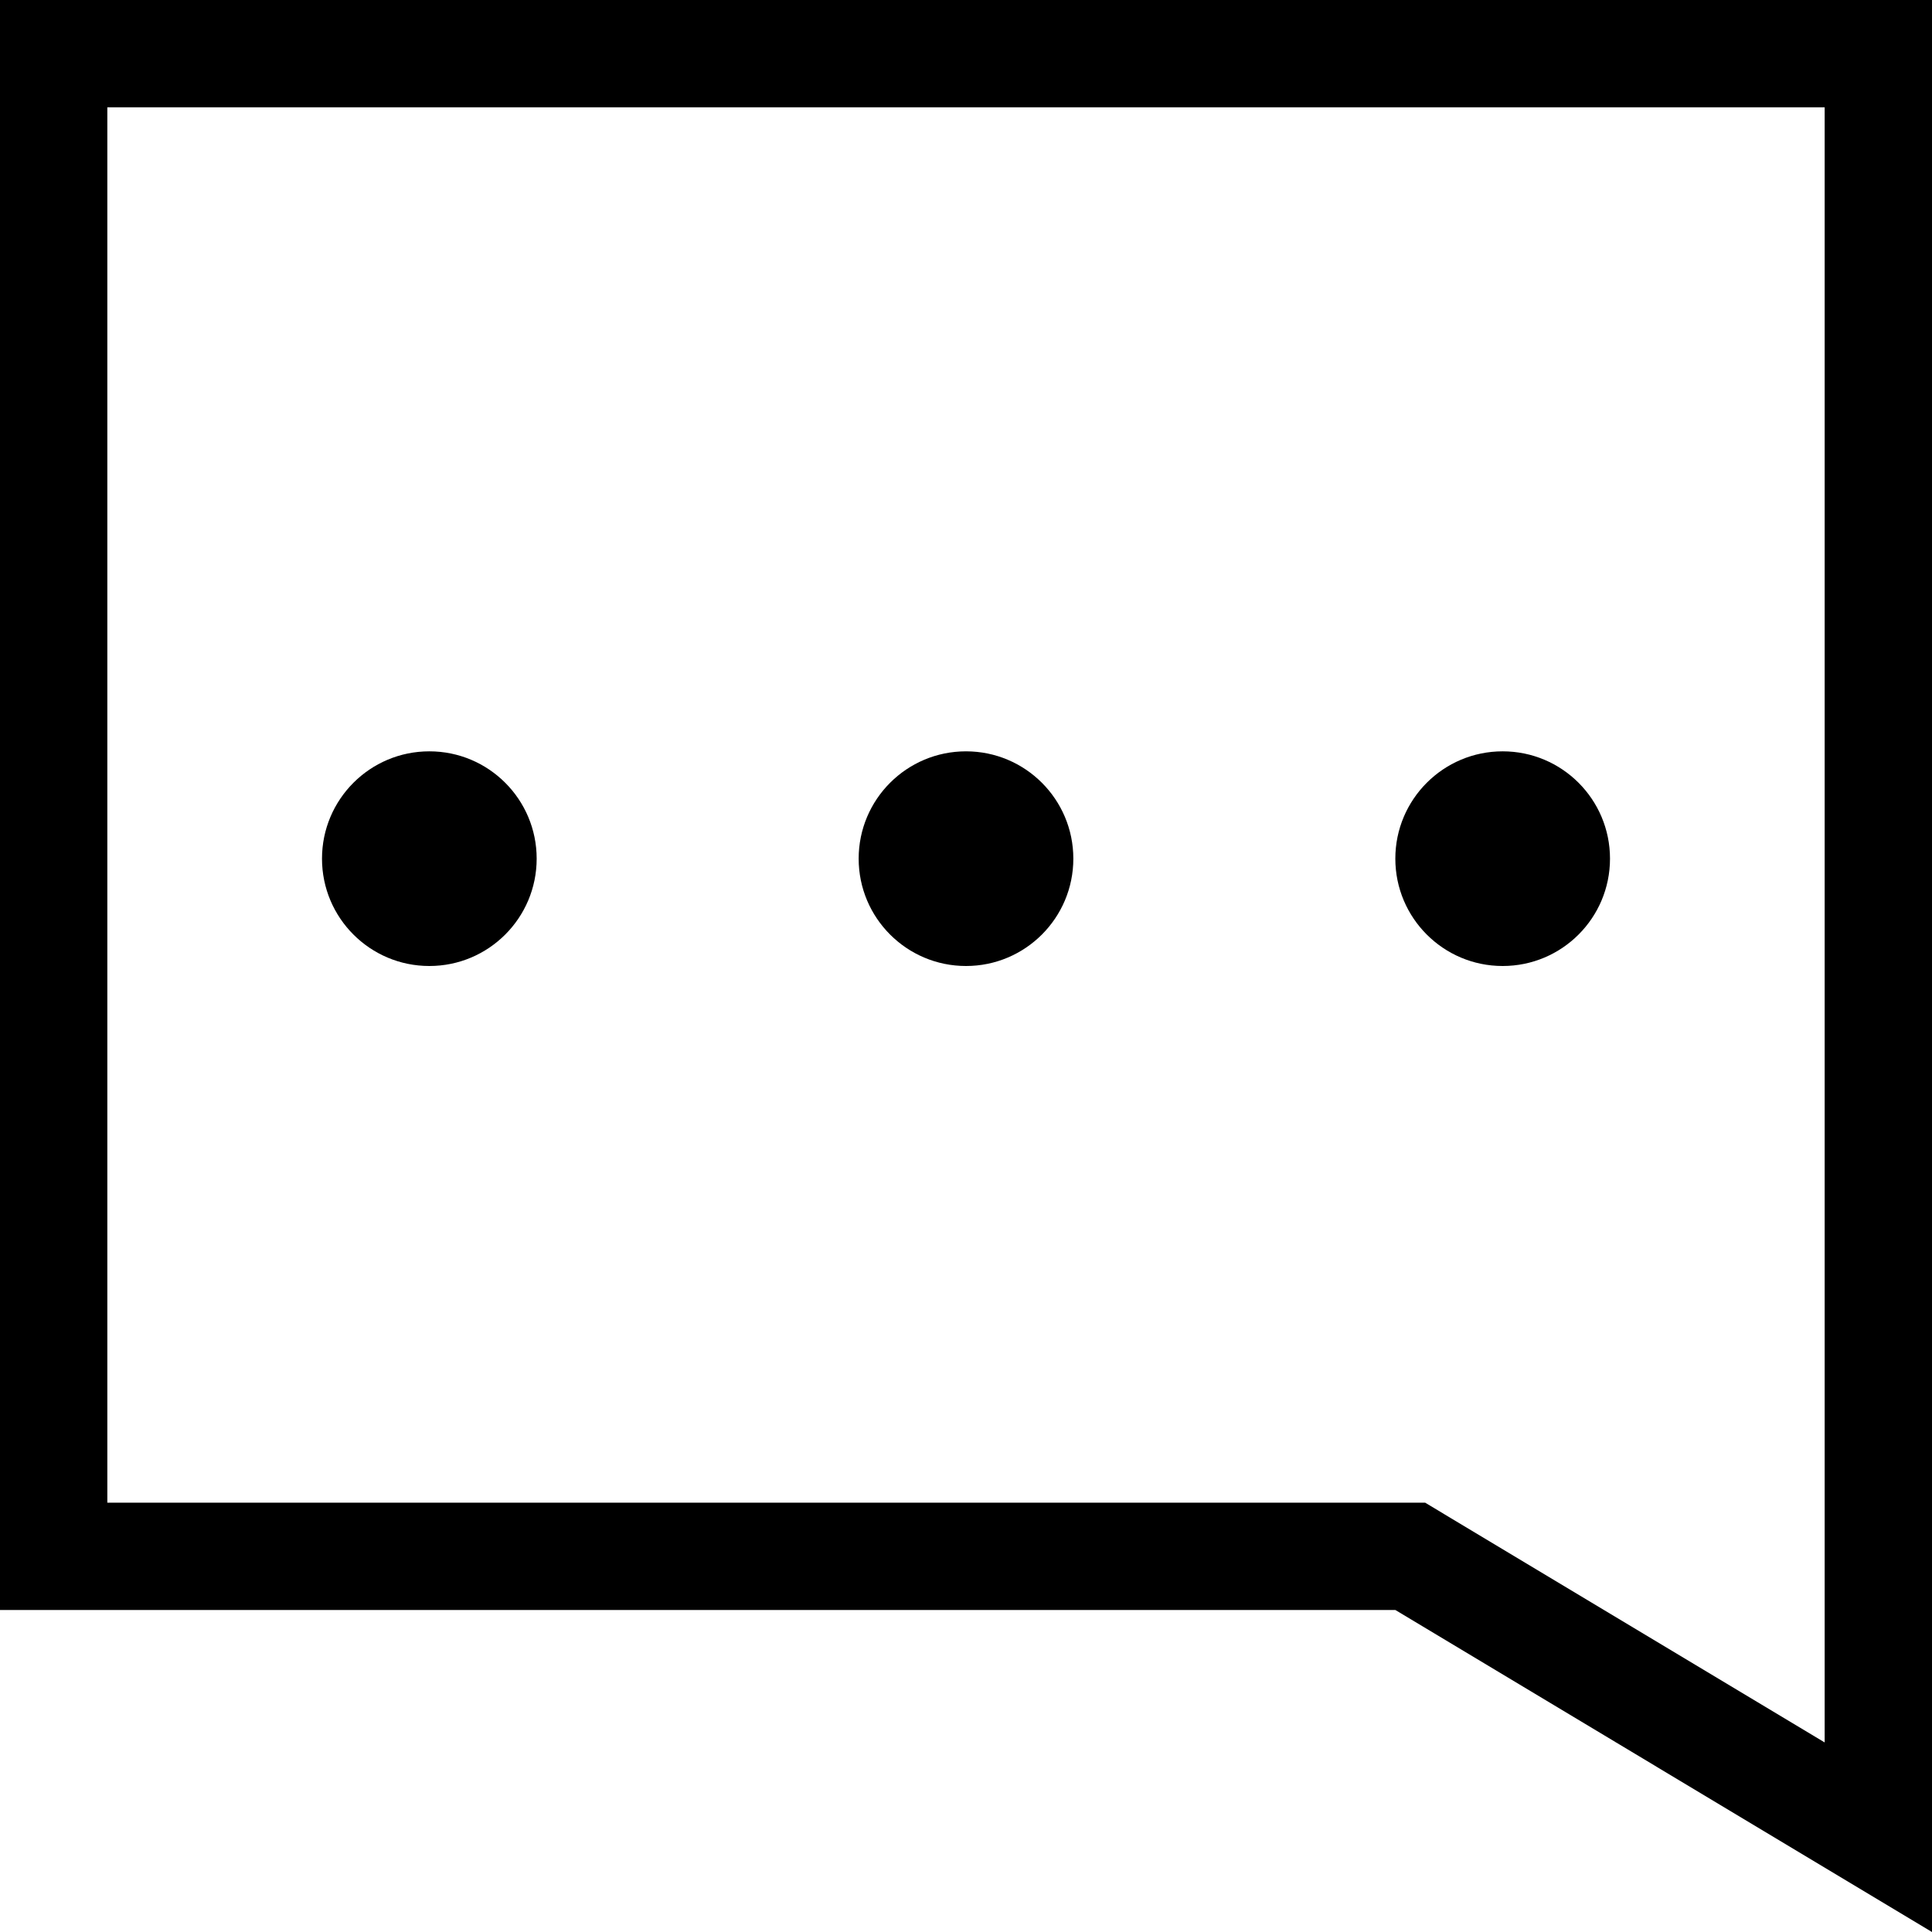 <svg width="18" height="18" viewBox="0 0 18 18" fill="none" xmlns="http://www.w3.org/2000/svg">
<path d="M13 14.5H0.5V0.5H17.5V17.117L13.257 14.571L13.139 14.5H13Z" stroke="black"/>
<circle cx="4" cy="8" r="1" fill="black"/>
<circle cx="9" cy="8" r="1" fill="black"/>
<circle cx="14" cy="8" r="1" fill="black"/>
</svg>
